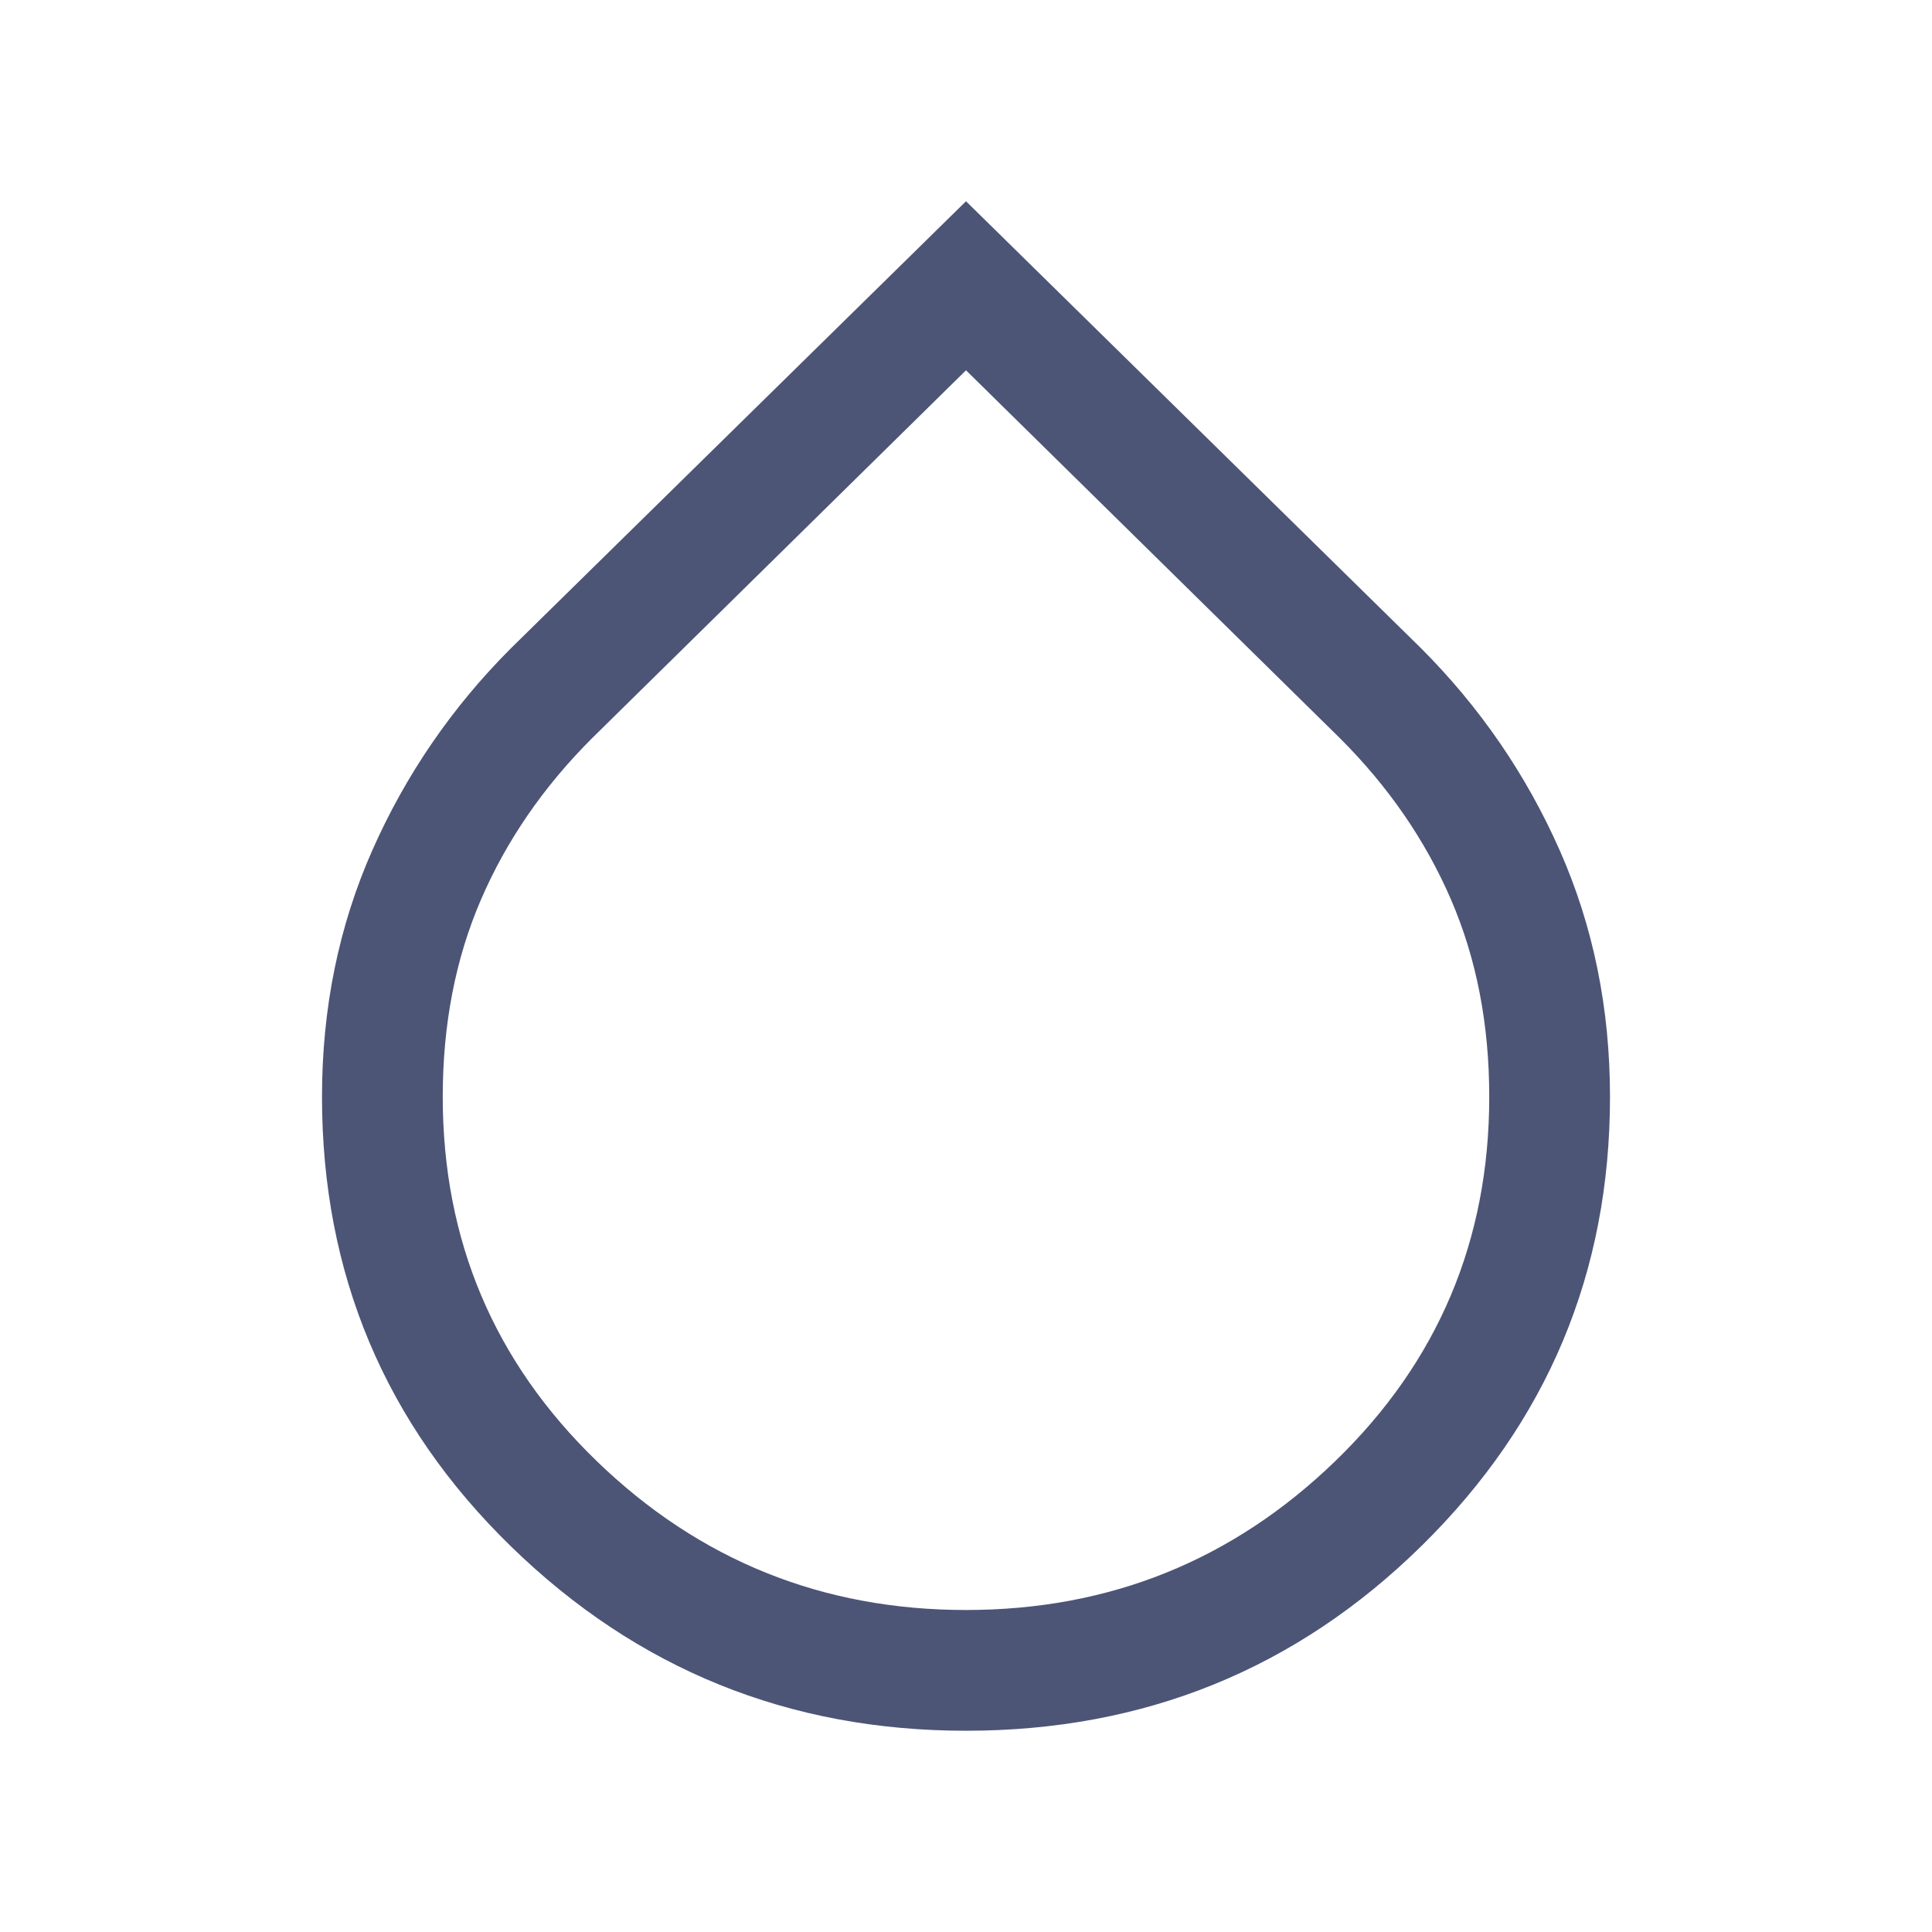 <svg xmlns="http://www.w3.org/2000/svg" height="48" width="48"><path fill="#4c5576" d="M24 43q-6.6 0-11.3-4.575Q8 33.85 8 27.25q0-3.3 1.25-6.125T12.7 16.1L24 5l11.3 11.1q2.2 2.2 3.45 5.025T40 27.25q0 6.55-4.675 11.15Q30.65 43 24 43Zm0-3q5.35 0 9.175-3.7Q37 32.6 37 27.25q0-2.7-.95-4.9t-2.75-4L24 9.2l-9.3 9.15q-1.8 1.8-2.75 4t-.95 4.9q0 5.35 3.825 9.05Q18.65 40 24 40Z"/></svg>
